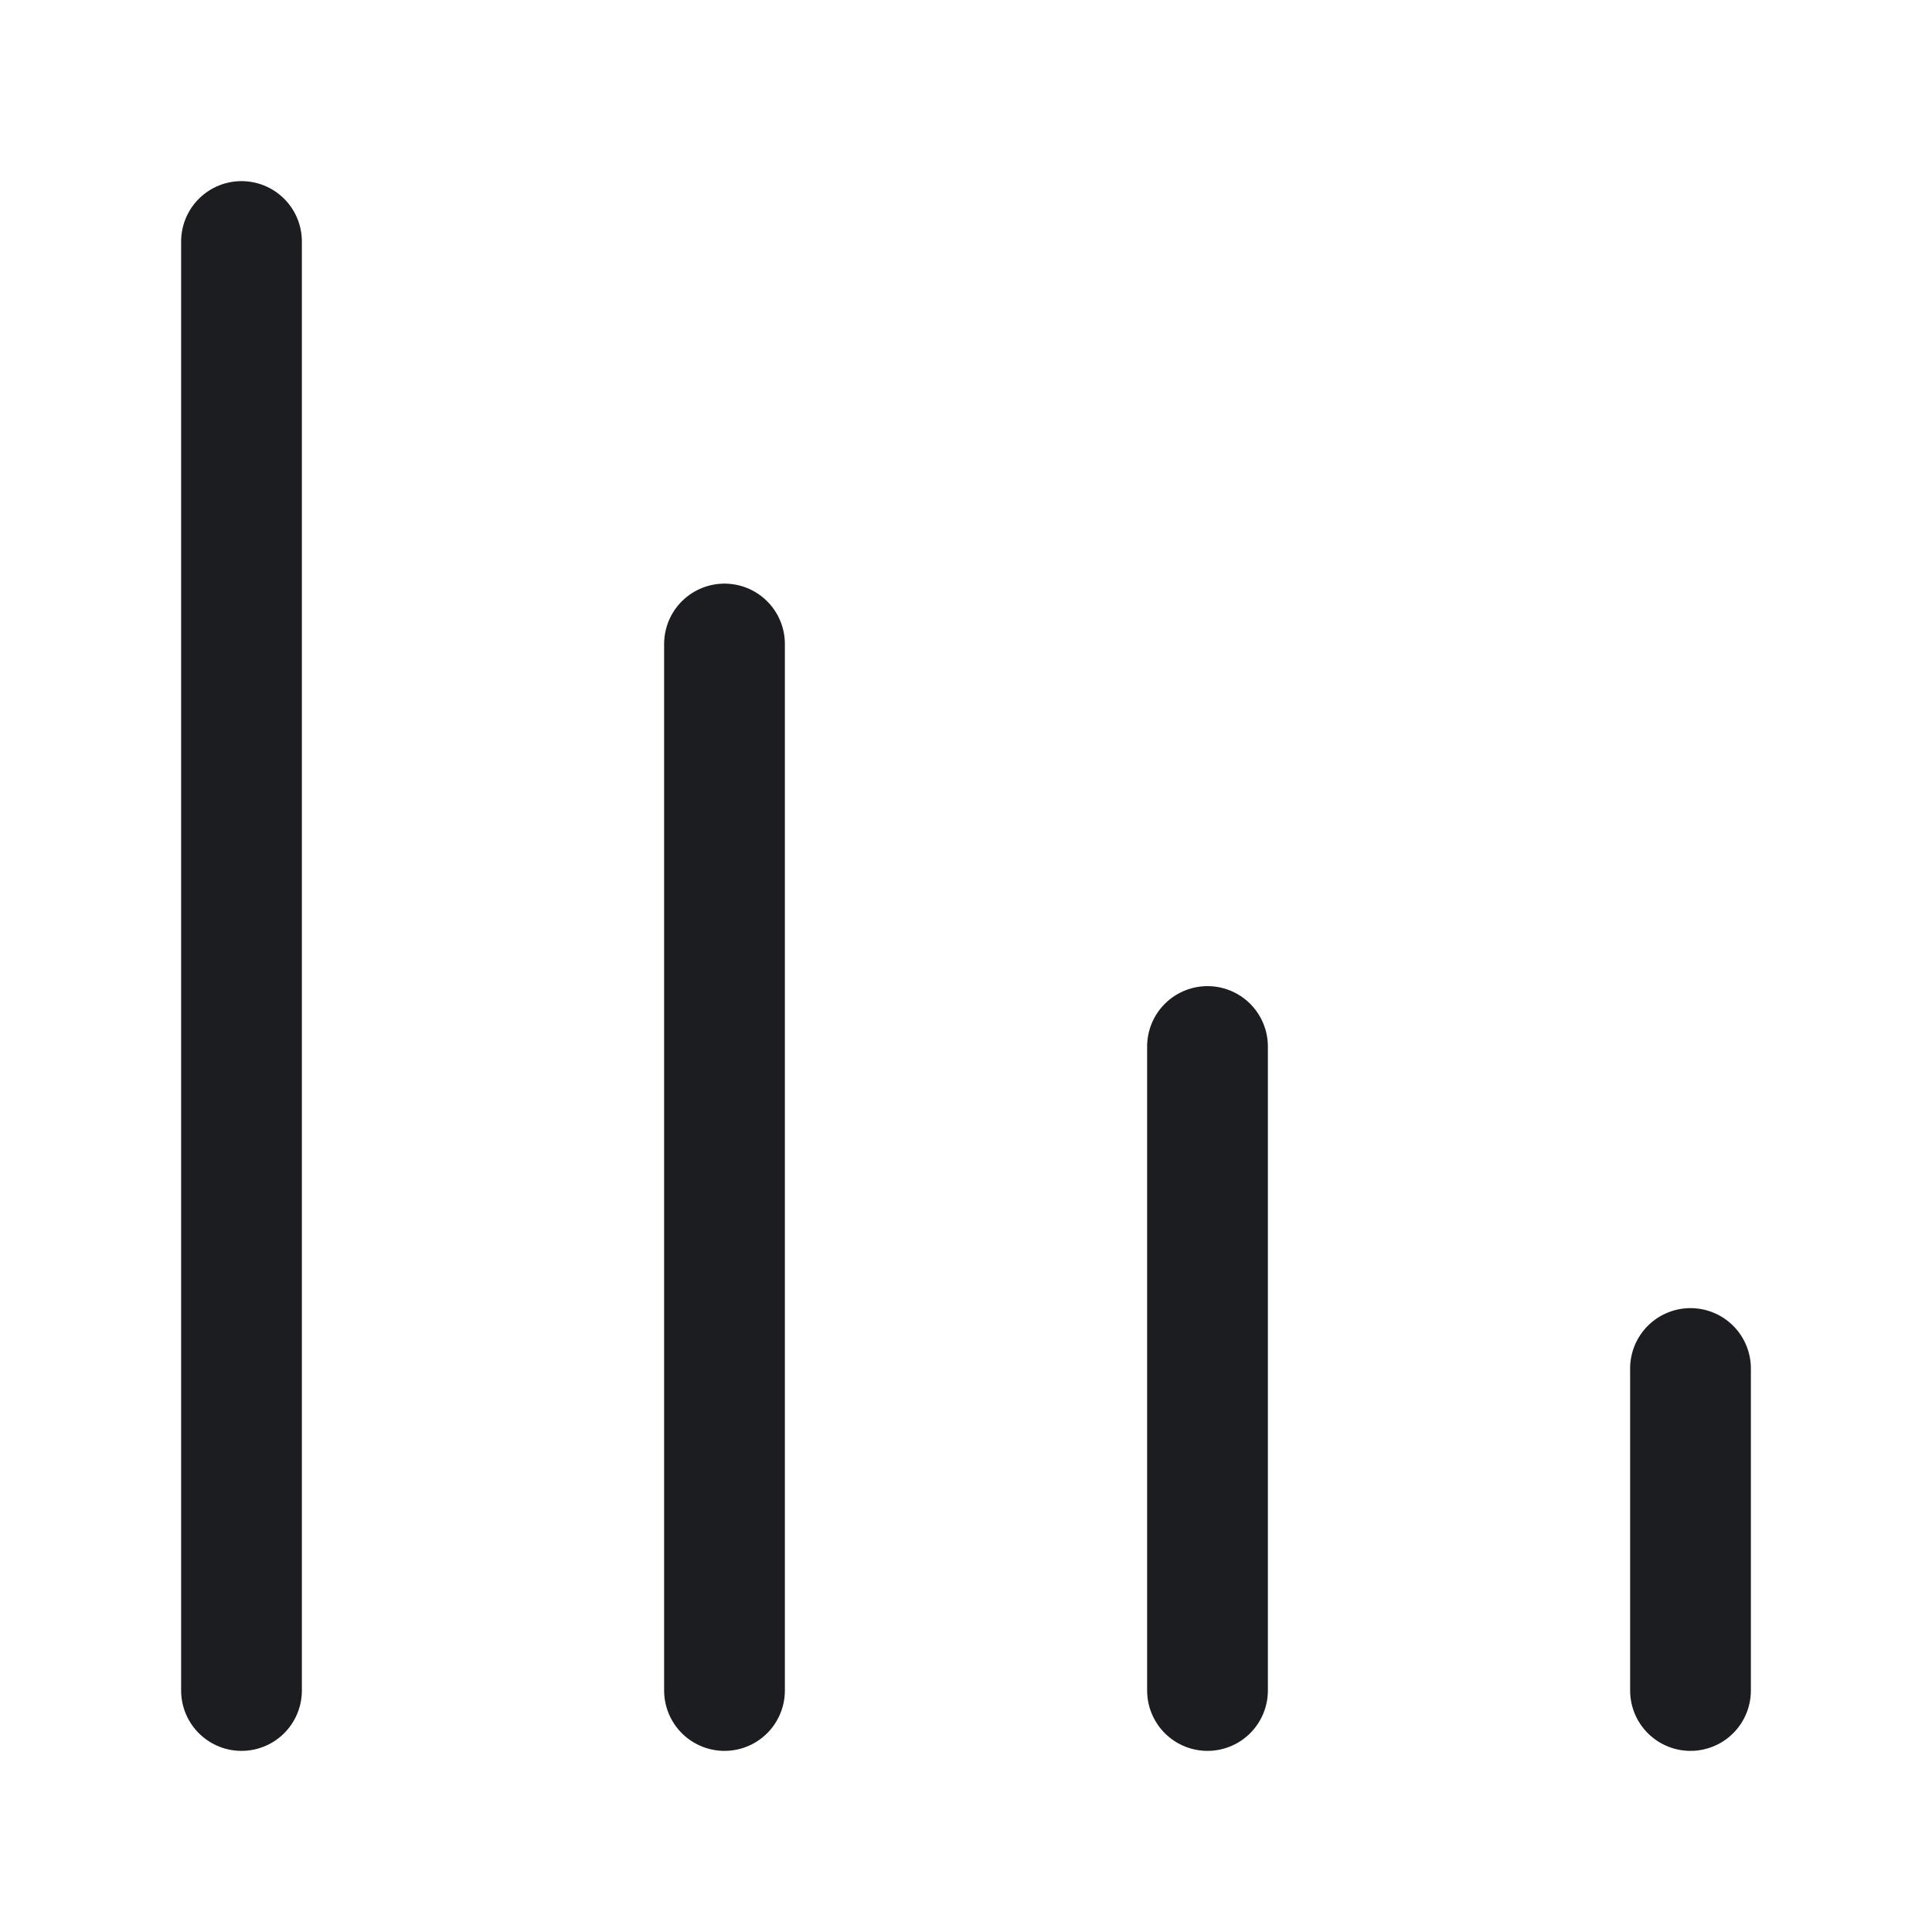 <svg fill="none" xmlns="http://www.w3.org/2000/svg" viewBox="0 0 24 24"><path d="M9 8v13m12-4v4M3 3v18m12-8v8" stroke="#1C1D20" stroke-width="1.5" stroke-linecap="round" stroke-linejoin="round"/></svg>